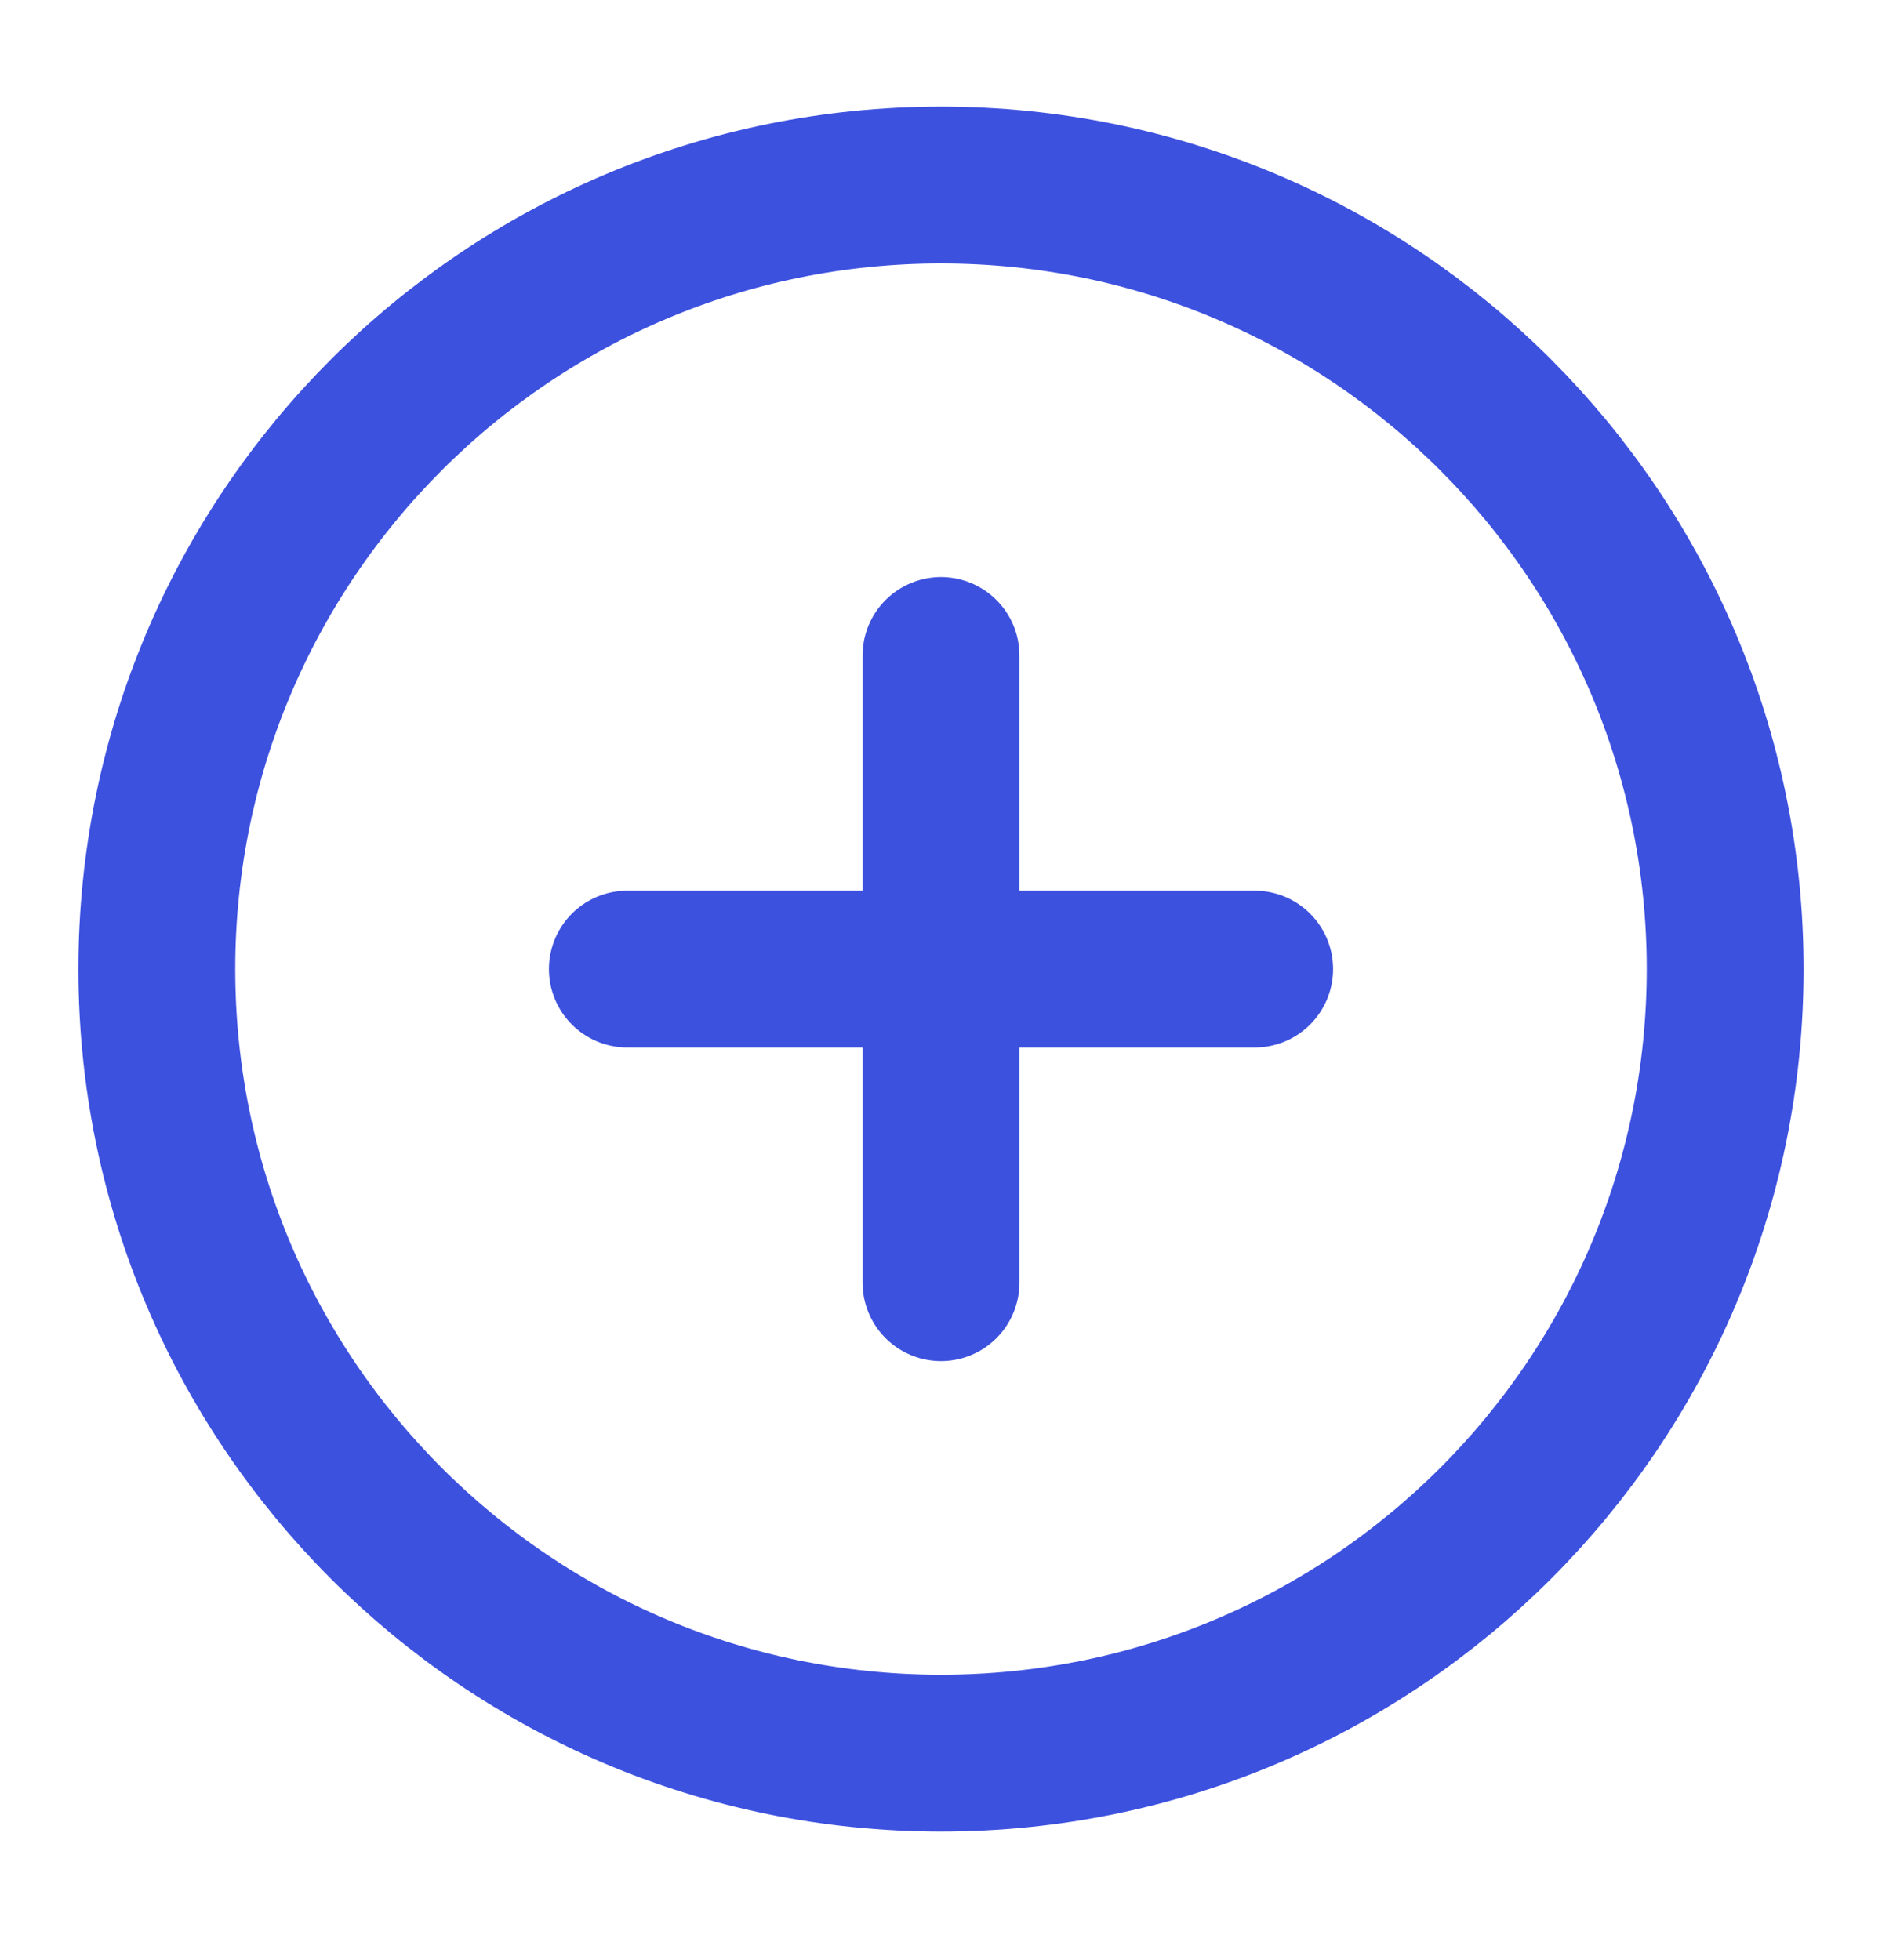 <svg width="24" height="25" viewBox="0 0 24 25" fill="none" xmlns="http://www.w3.org/2000/svg">
<path d="M12 8.36V16.36M8 12.36H16M22 12.36C22 17.883 17.523 22.36 12 22.36C6.477 22.36 2 17.883 2 12.36C2 6.838 6.477 2.36 12 2.36C17.523 2.36 22 6.838 22 12.36Z" stroke="#3D51DF" stroke-width="2" stroke-linecap="round" stroke-linejoin="round"/>
</svg>
